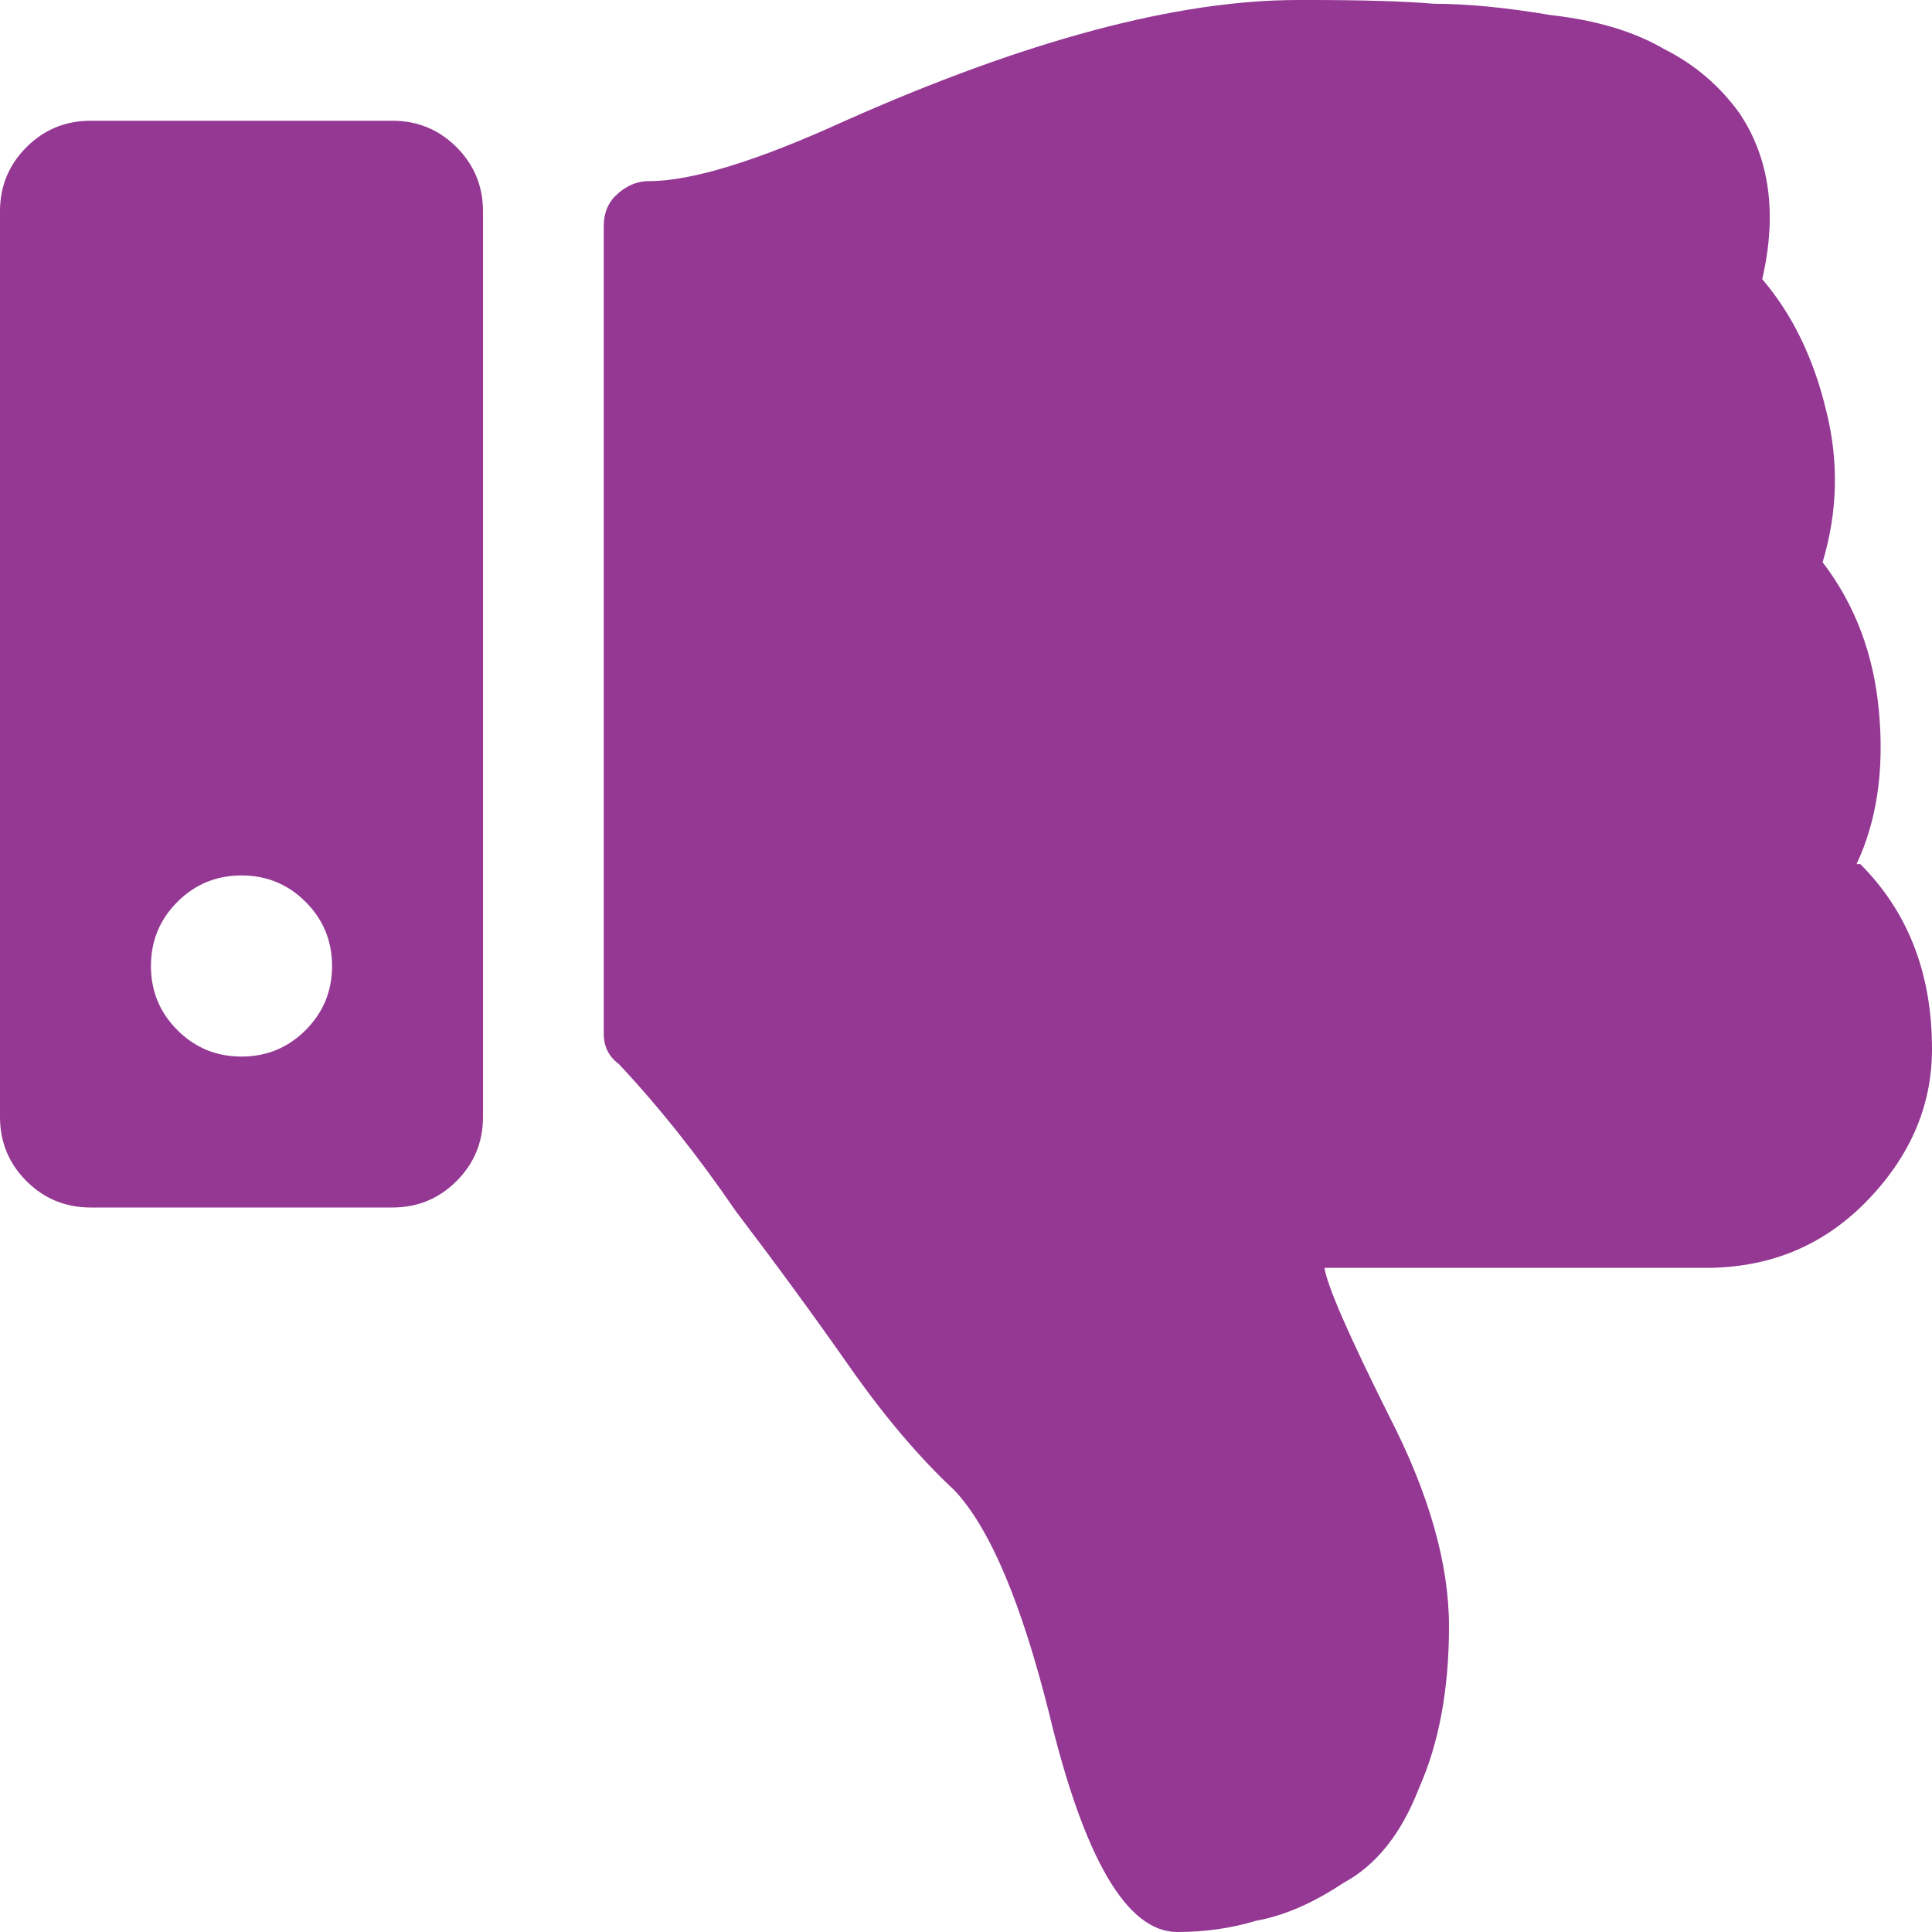 <svg width="16" height="16" viewBox="0 0 16 16" fill="none" xmlns="http://www.w3.org/2000/svg">
<path d="M0 1.75C0 1.542 0.073 1.365 0.219 1.219C0.365 1.073 0.542 1 0.75 1H3.25C3.458 1 3.635 1.073 3.781 1.219C3.927 1.365 4 1.542 4 1.75V9.25C4 9.458 3.927 9.635 3.781 9.781C3.635 9.927 3.458 10 3.25 10H0.75C0.542 10 0.365 9.927 0.219 9.781C0.073 9.635 0 9.458 0 9.25V1.75ZM1.469 7.469C1.323 7.615 1.25 7.792 1.25 8C1.25 8.208 1.323 8.385 1.469 8.531C1.615 8.677 1.792 8.75 2 8.75C2.208 8.75 2.385 8.677 2.531 8.531C2.677 8.385 2.75 8.208 2.75 8C2.75 7.792 2.677 7.615 2.531 7.469C2.385 7.323 2.208 7.25 2 7.25C1.792 7.25 1.615 7.323 1.469 7.469ZM9.75 16C9.333 16 8.979 15.396 8.688 14.188C8.458 13.271 8.198 12.656 7.906 12.344C7.615 12.073 7.323 11.729 7.031 11.312C6.74 10.896 6.427 10.469 6.094 10.031C5.781 9.573 5.458 9.167 5.125 8.812C5.042 8.75 5 8.667 5 8.562V1.875C5 1.771 5.031 1.688 5.094 1.625C5.177 1.542 5.271 1.5 5.375 1.5C5.729 1.5 6.271 1.333 7 1C8.5 0.333 9.75 0 10.75 0H10.844C11.281 0 11.625 0.01 11.875 0.031C12.146 0.031 12.469 0.062 12.844 0.125C13.219 0.167 13.531 0.26 13.781 0.406C14.031 0.531 14.24 0.708 14.406 0.938C14.656 1.312 14.719 1.771 14.594 2.312C14.844 2.604 15.021 2.969 15.125 3.406C15.229 3.823 15.219 4.24 15.094 4.656C15.365 5.01 15.521 5.427 15.562 5.906C15.604 6.385 15.542 6.802 15.375 7.156H15.406C15.802 7.552 16 8.062 16 8.688C16 9.167 15.812 9.594 15.438 9.969C15.083 10.323 14.646 10.5 14.125 10.5H10.969C10.99 10.646 11.167 11.052 11.5 11.719C11.833 12.365 12 12.948 12 13.469C12 13.99 11.917 14.438 11.75 14.812C11.604 15.188 11.396 15.448 11.125 15.594C10.875 15.76 10.635 15.865 10.406 15.906C10.198 15.969 9.979 16 9.75 16Z" fill="#943893"/>
</svg>
